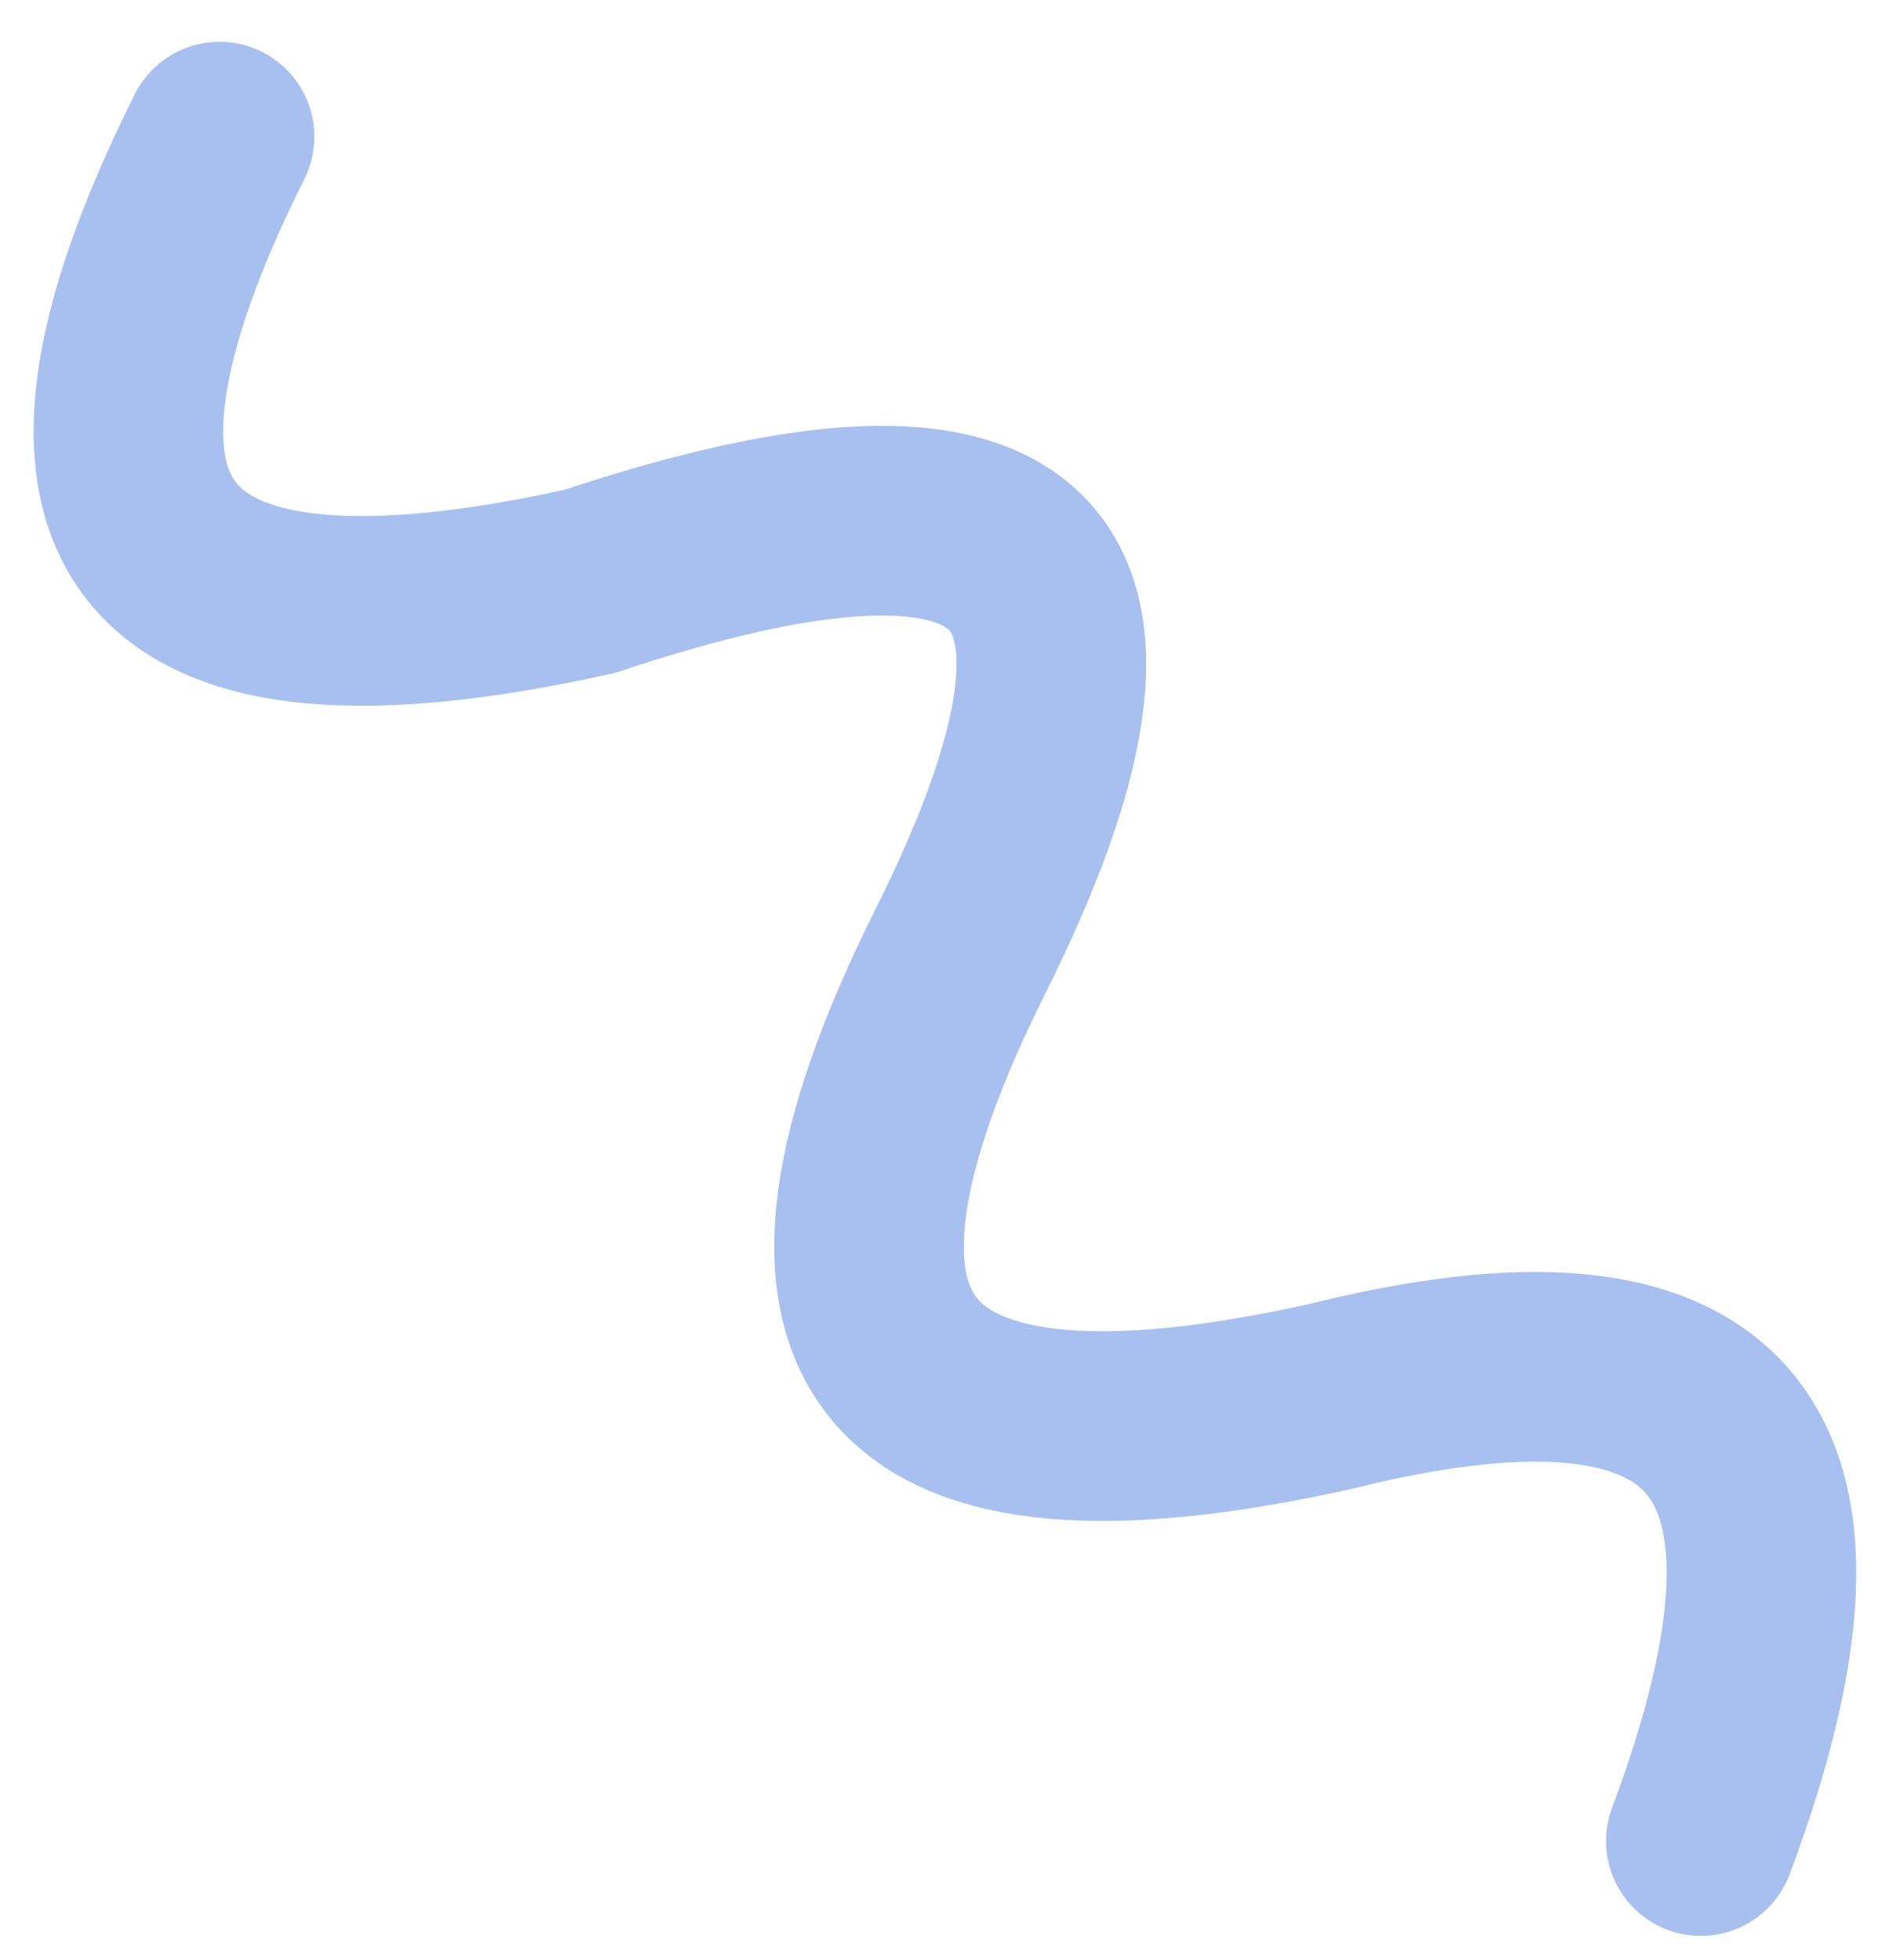 <svg width="30" height="31" viewBox="0 0 30 31" fill="none" xmlns="http://www.w3.org/2000/svg">
<path d="M26.912 29.115C29.256 22.865 27.303 20.521 21.053 22.084C14.021 23.646 12.068 21.303 15.193 15.052C18.318 8.802 16.365 6.849 9.334 9.193C2.302 10.755 0.349 8.412 3.474 2.161" stroke="#A8C0F0" stroke-width="3" stroke-linecap="round"/>
</svg>
